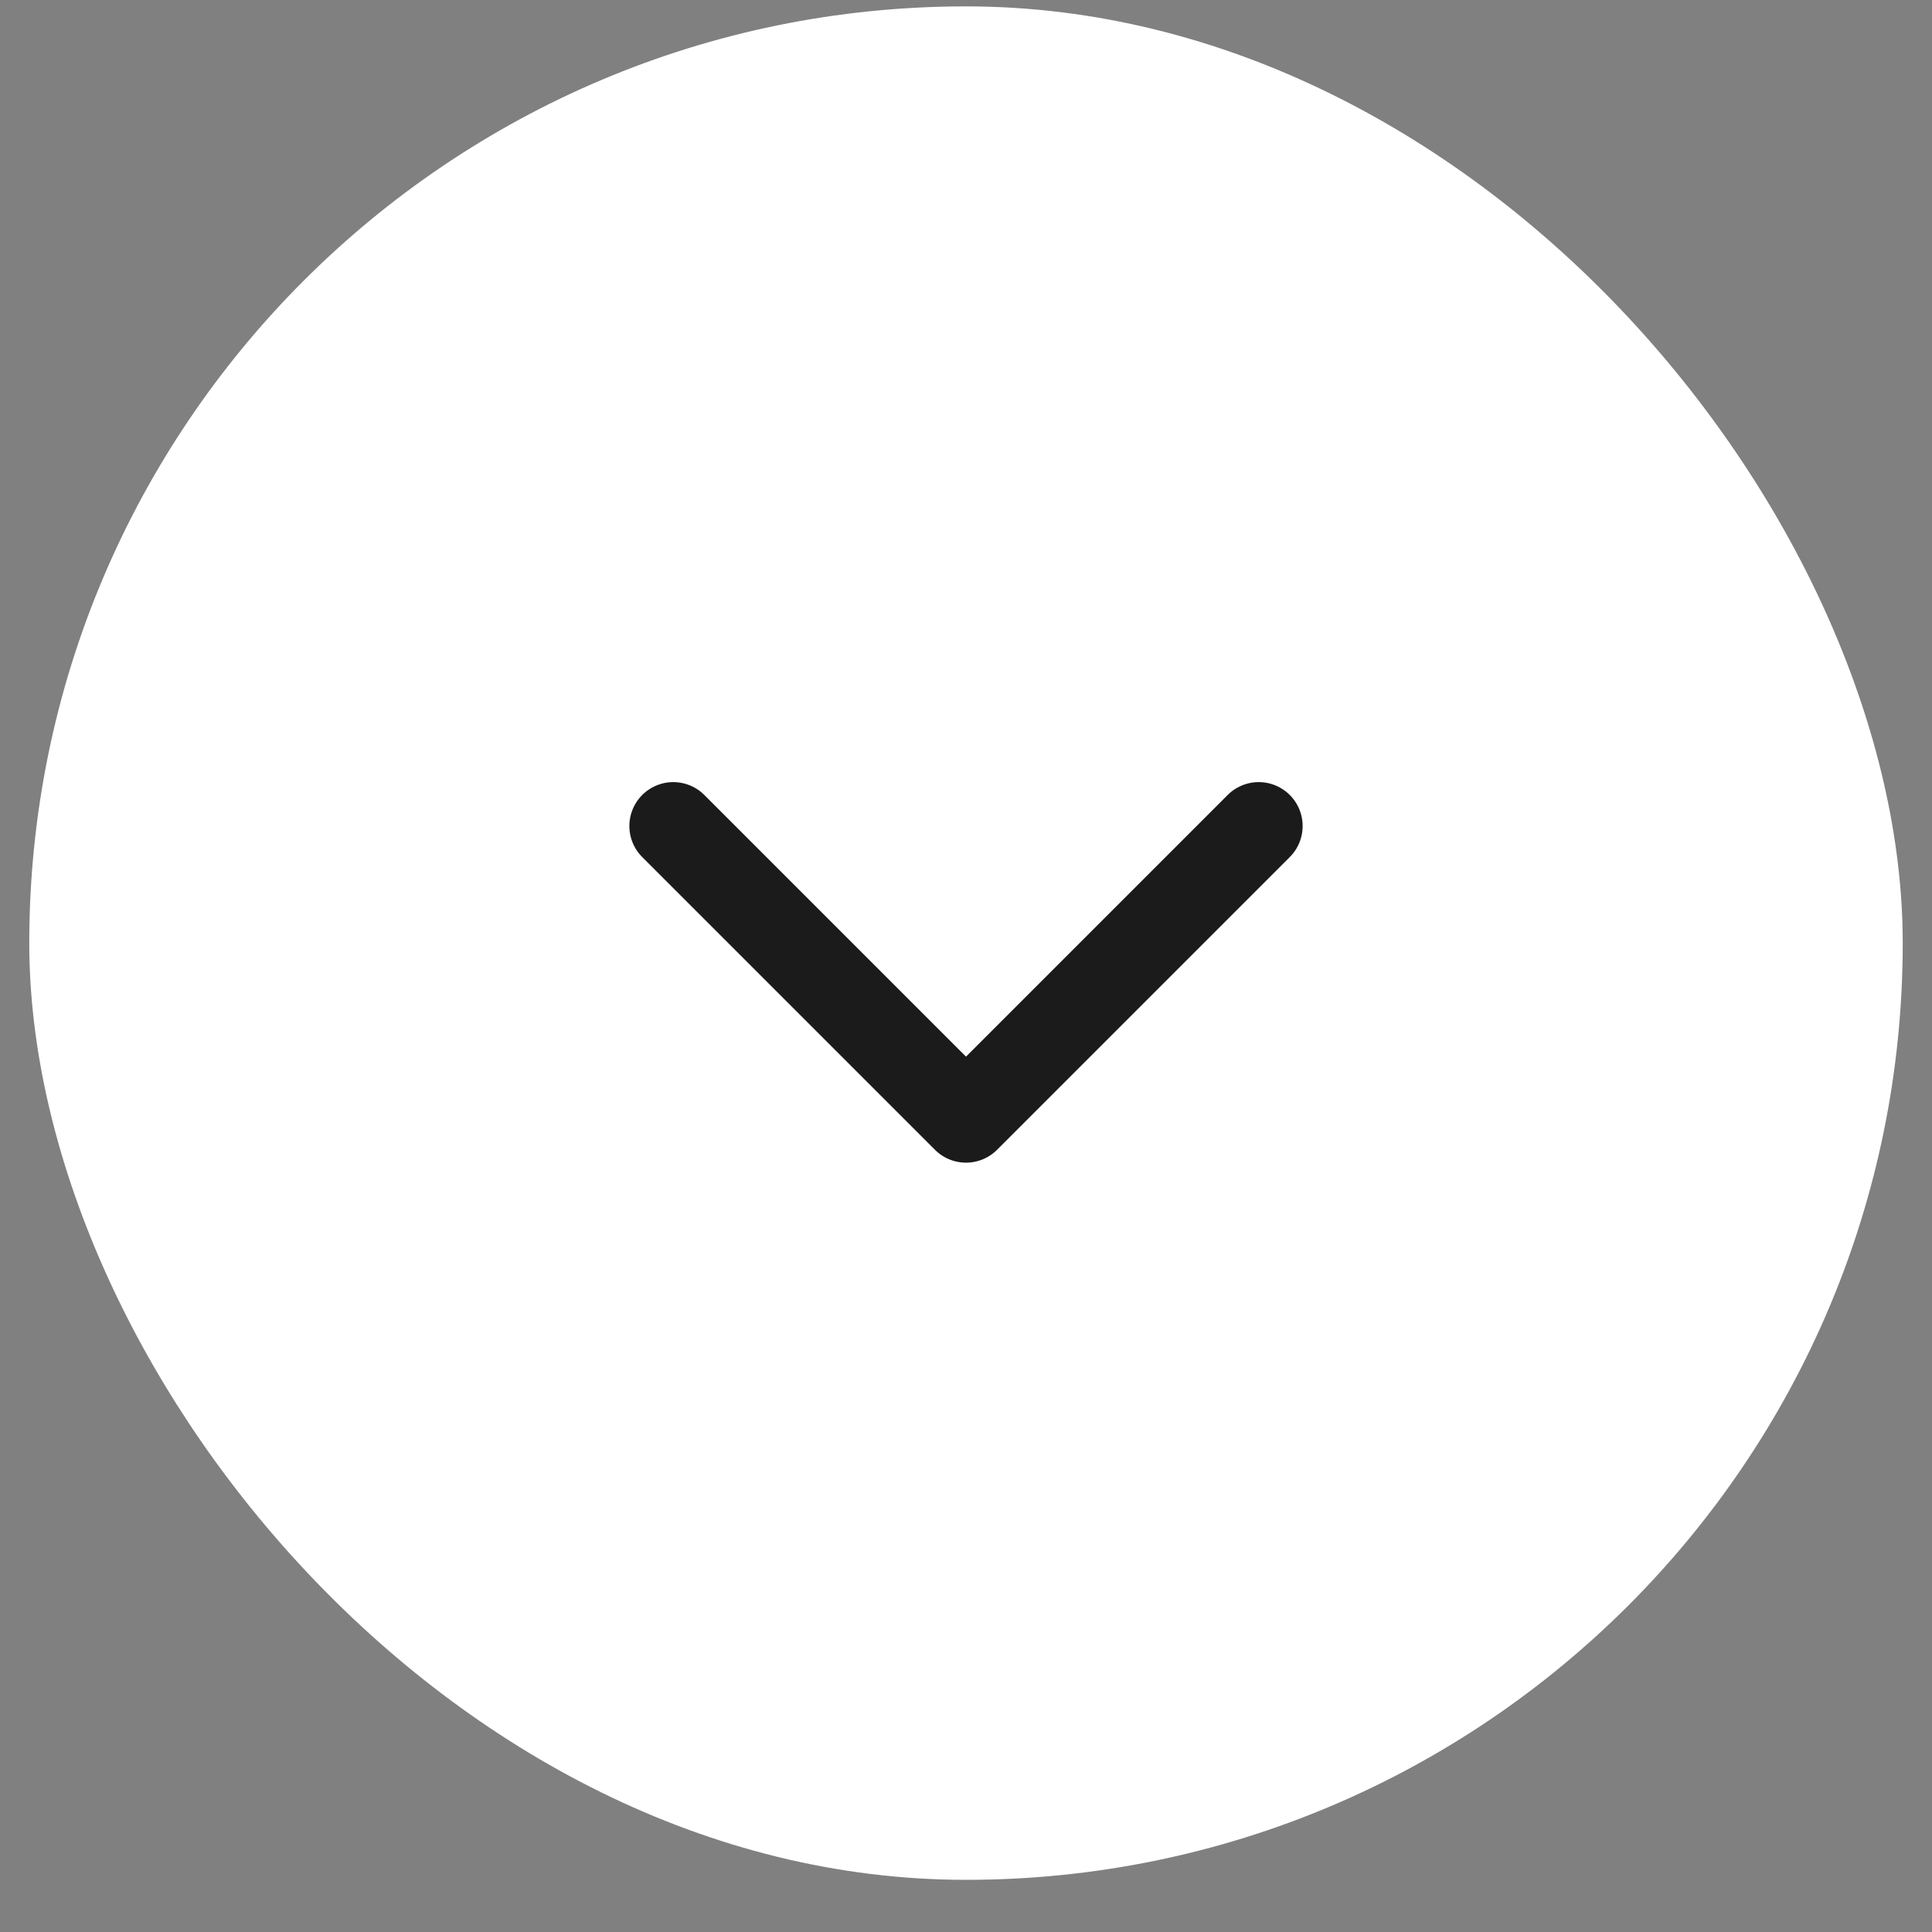 <svg width="33" height="33" viewBox="0 0 33 33" fill="none" xmlns="http://www.w3.org/2000/svg">
<rect x="0" y="0" width="33" height="33" fill="#808080" stroke="none"/>
<rect x="0.5" y="0.109" width="32" height="32" rx="16" fill="white"/>
<path d="M21.5 14.109L16.5 19.109L11.5 14.109" stroke="#1B1B1B" stroke-width="1.5" stroke-linecap="round" stroke-linejoin="round"/>
</svg>
